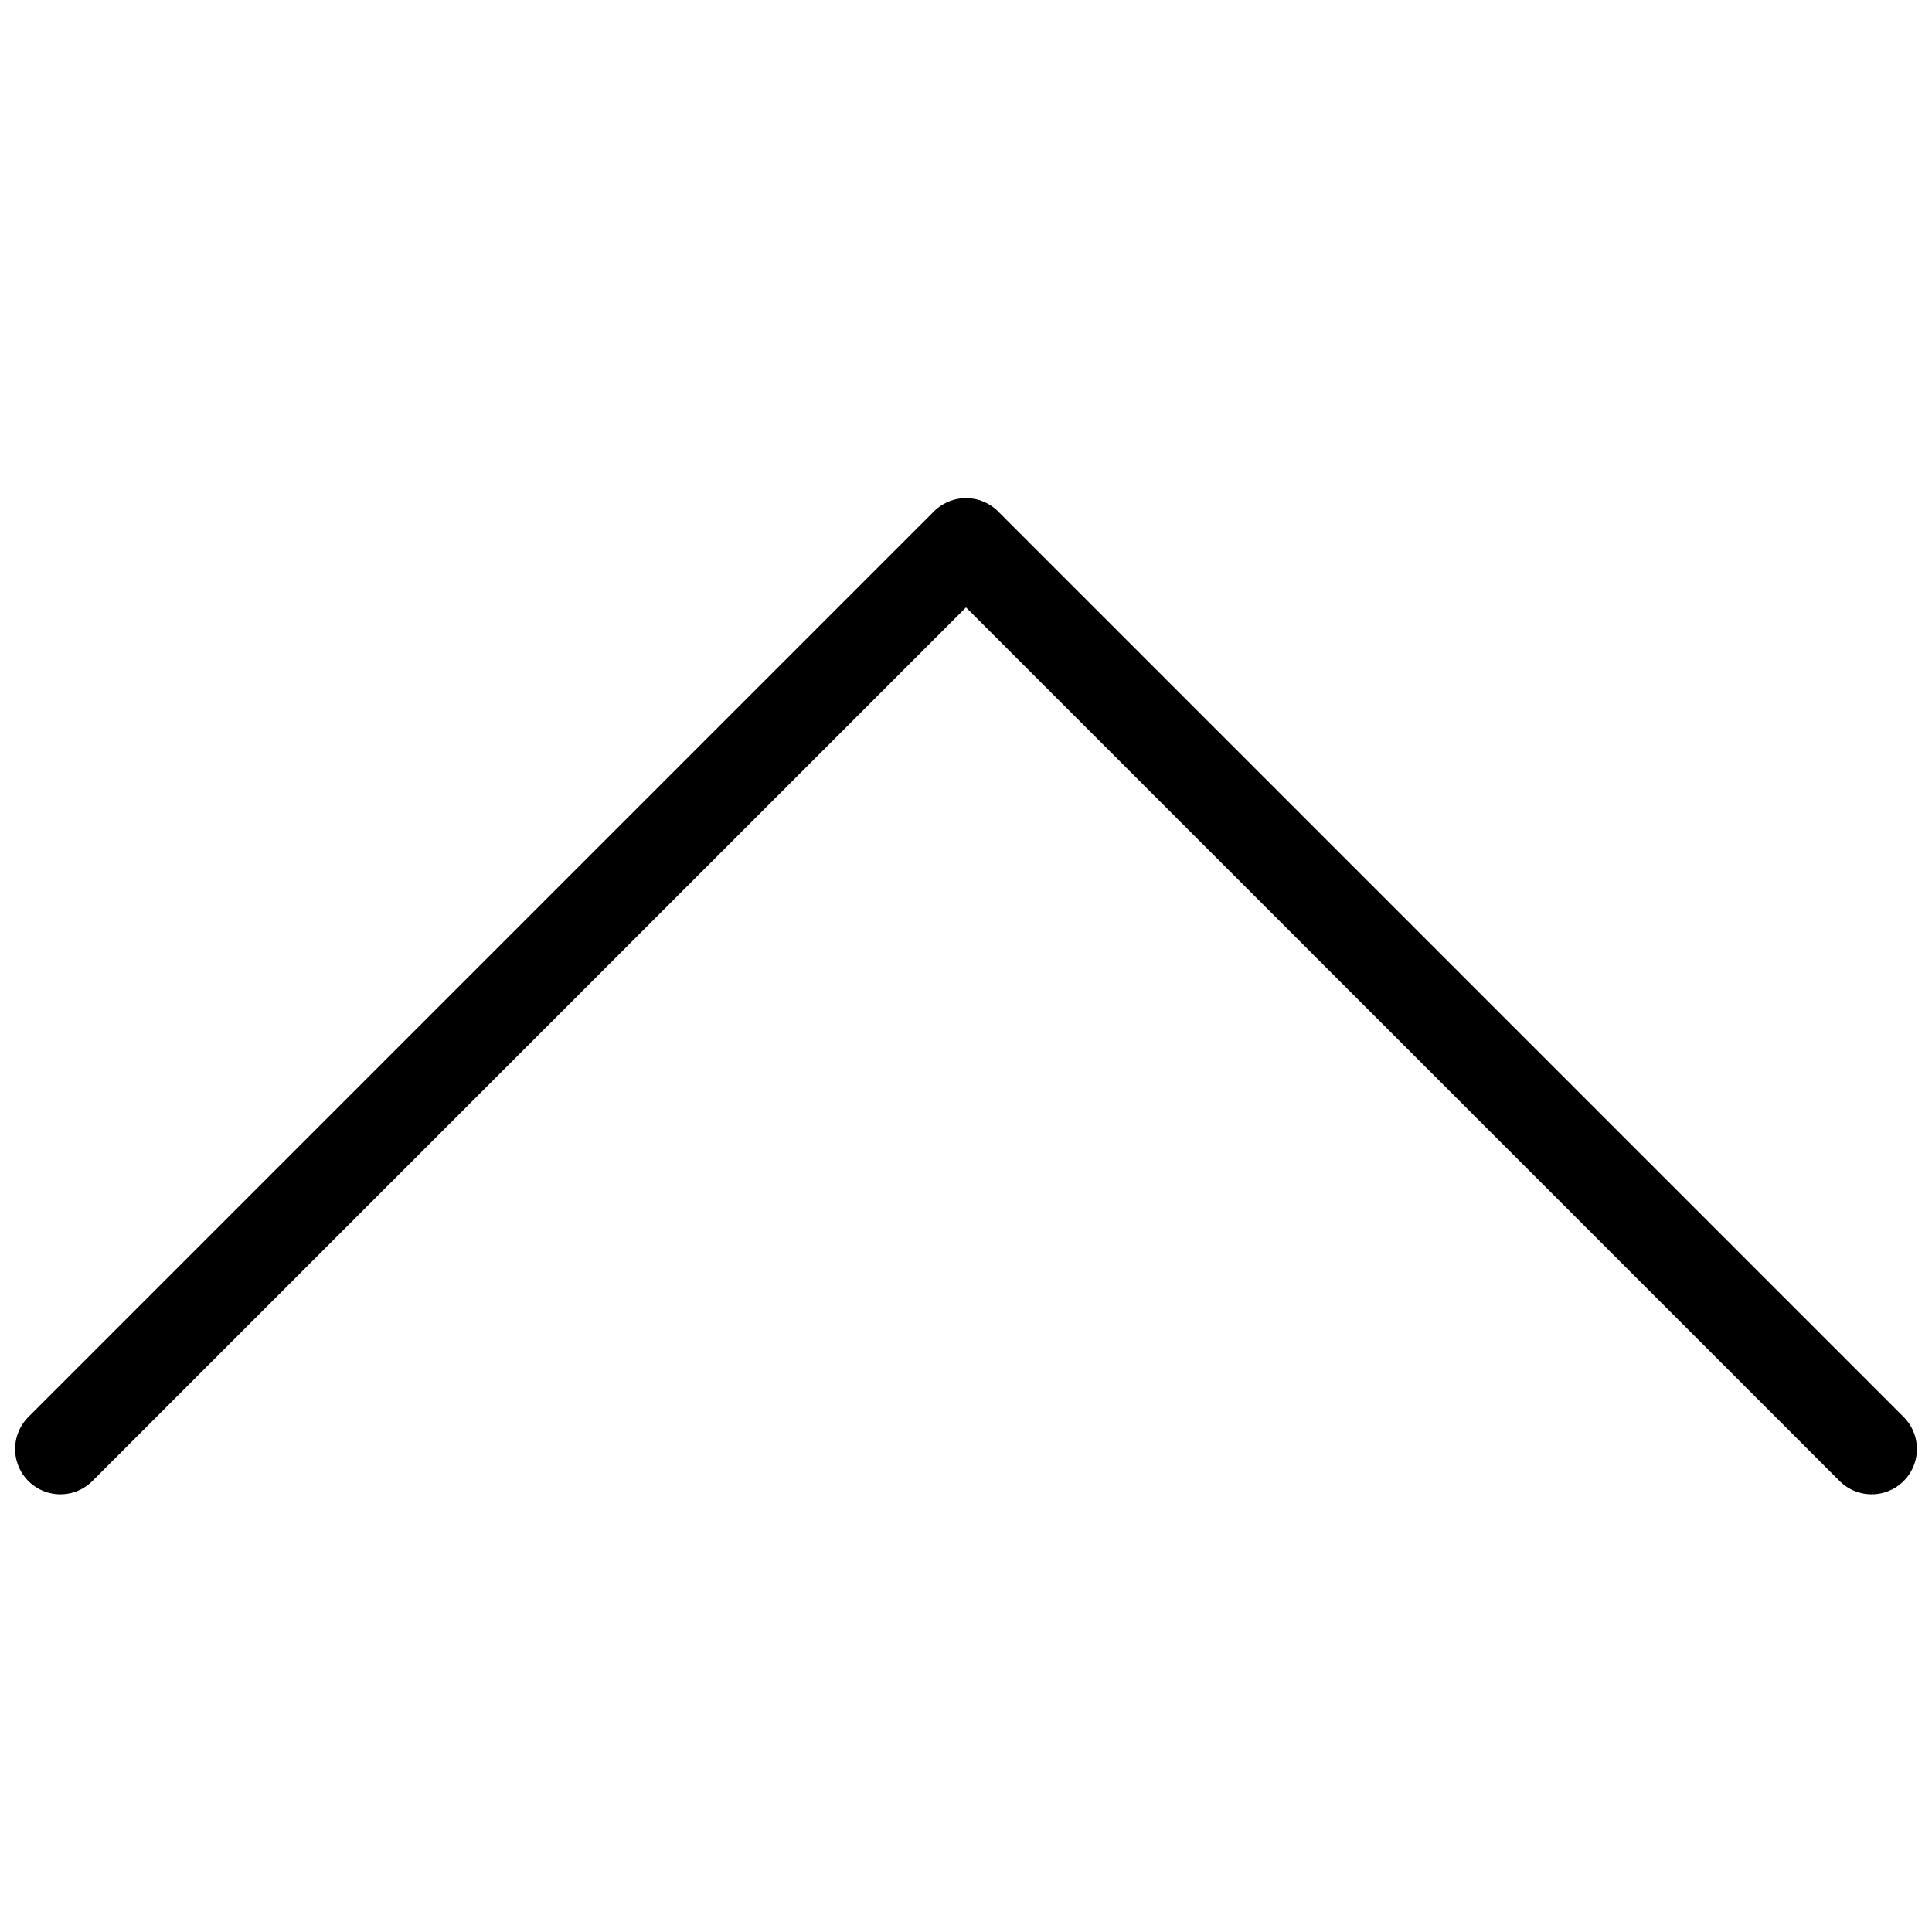 <svg
  width="32"
  height="32"
  viewBox="0 0 32 32"
  fill="none"
  xmlns="http://www.w3.org/2000/svg"
  data-fui-icon="true"
>
  <path
    d="M31 24L16 9L1 24"
    stroke="currentColor"
    stroke-width="1.5"
    stroke-linecap="round"
    stroke-linejoin="round"
  />
</svg>
